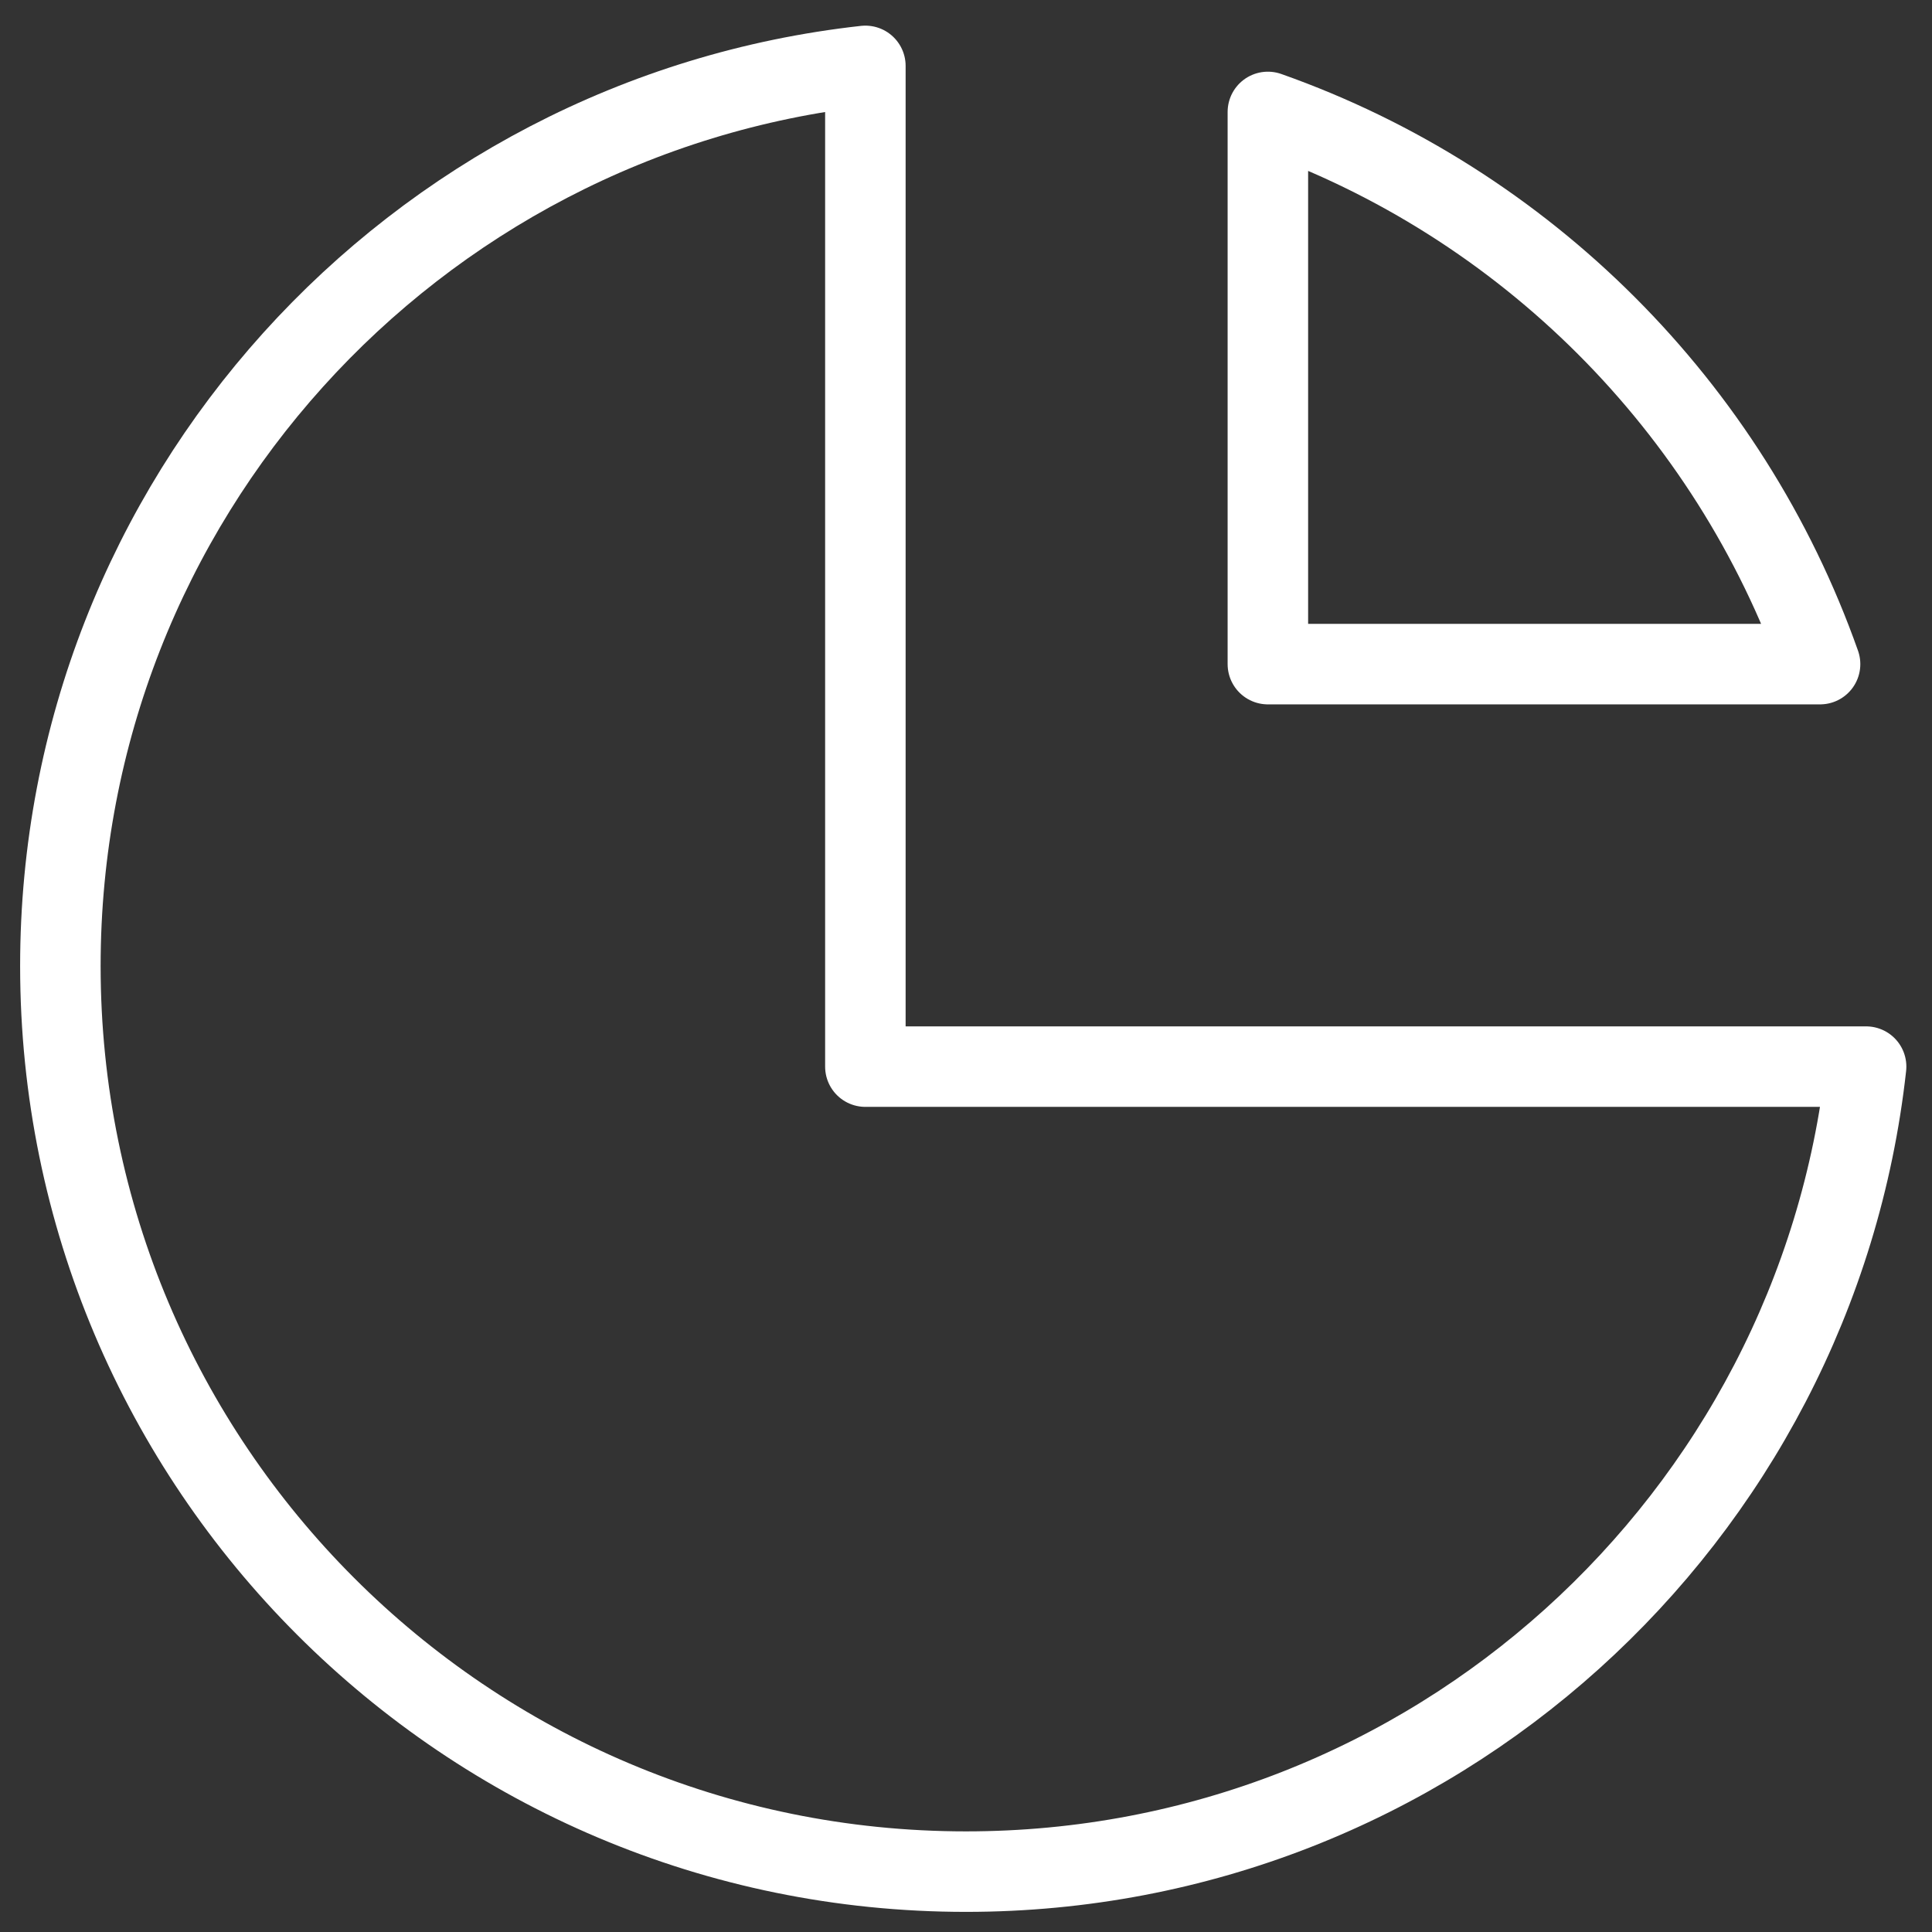<svg width="48" height="48" viewBox="0 0 48 48" fill="none" xmlns="http://www.w3.org/2000/svg">
<rect x="0" y="0" width="48" height="48" fill="#333333" stroke="none"/>
<path d="M21.5 1.637C10.25 2.881 1.5 12.418 1.5 24C1.5 36.426 11.574 46.5 24 46.5C35.581 46.5 45.119 37.75 46.363 26.5H21.5V1.637Z" stroke="white" stroke-width="2" stroke-linecap="round" stroke-linejoin="round"/>
<path d="M45.219 16.5H31.5V2.781C37.893 5.04 42.96 10.107 45.219 16.5Z" stroke="white" stroke-width="2" stroke-linecap="round" stroke-linejoin="round"/>
</svg>
